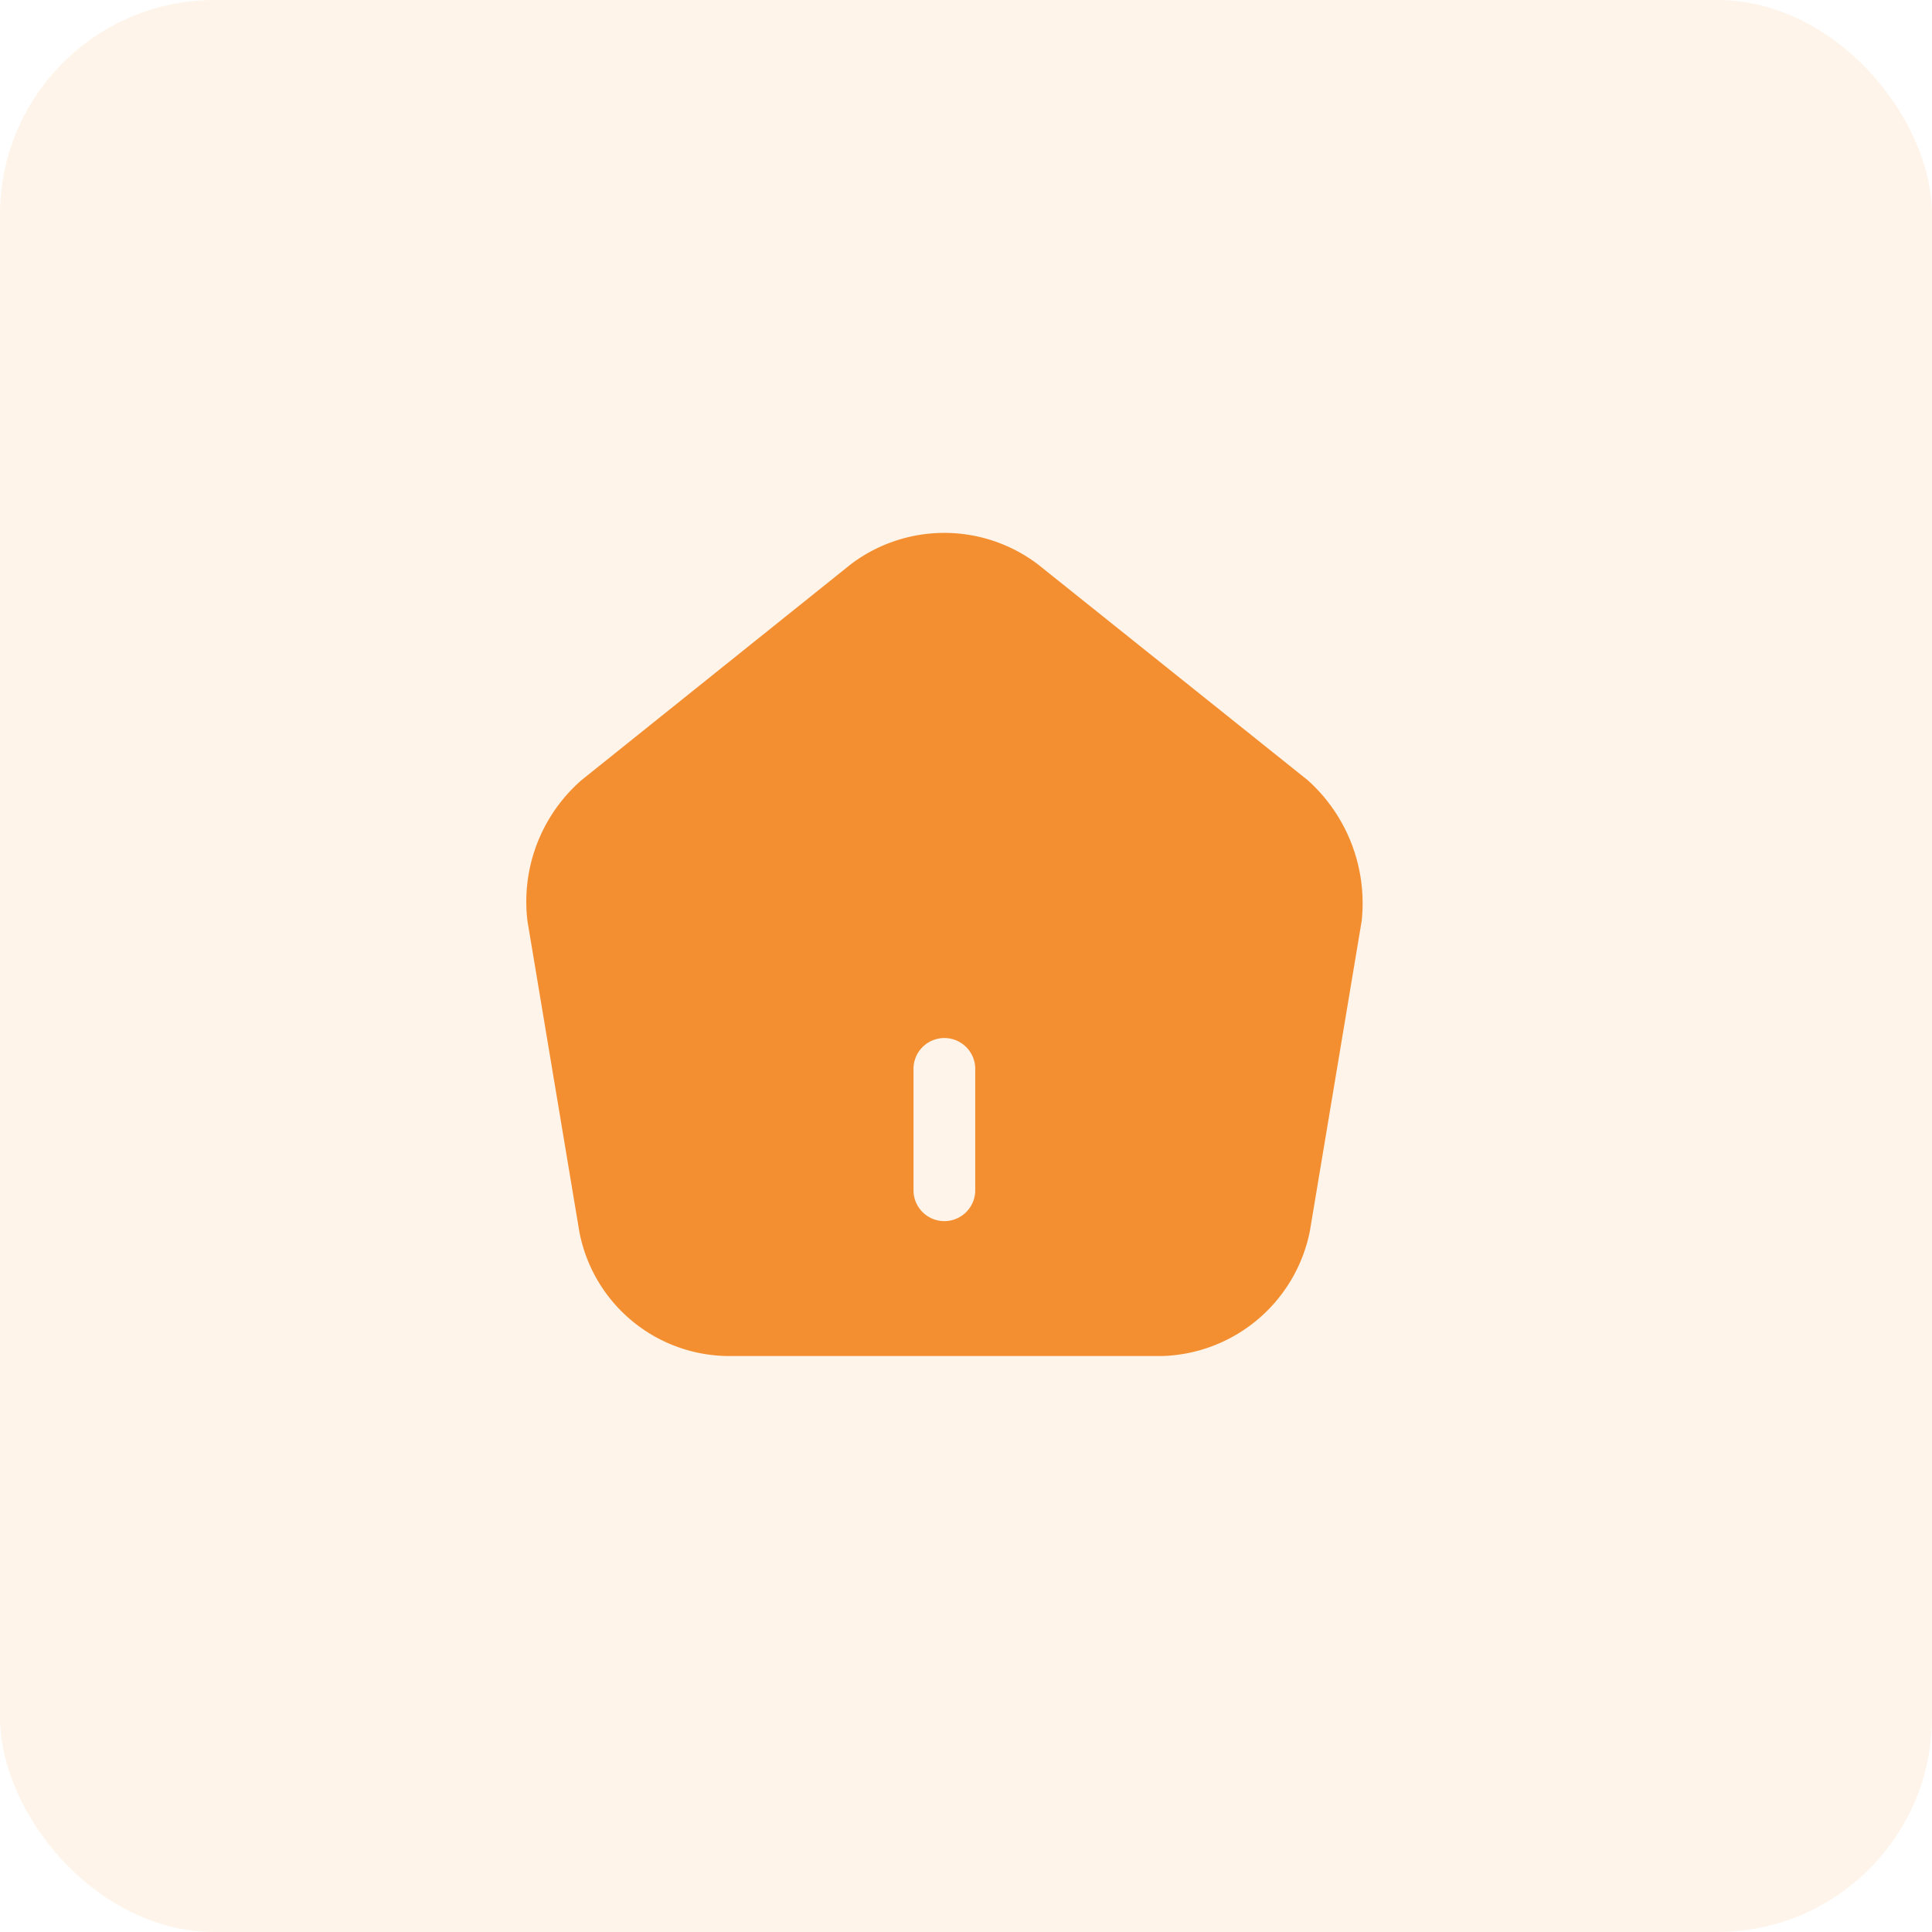 <svg xmlns="http://www.w3.org/2000/svg" width="54" height="54" viewBox="0 0 54 54">
  <g id="Group_1" data-name="Group 1" transform="translate(0.171 0.171)">
    <rect id="Rectangle_1" data-name="Rectangle 1" width="54" height="54" rx="6" transform="translate(-0.171 -0.171)" fill="#f48f31" opacity="0.1"/>
    <path id="Path_1" data-name="Path 1" d="M32.379,17.58l-7.534-6.027a4.331,4.331,0,0,0-5.233-.012L12.078,17.58a4.505,4.505,0,0,0-1.507,3.945L12.02,30.2a4.274,4.274,0,0,0,4.106,3.474H28.319a4.34,4.34,0,0,0,4.118-3.485l1.449-8.673A4.621,4.621,0,0,0,32.379,17.58ZM23.085,29.07a.863.863,0,0,1-1.725,0V25.62a.863.863,0,0,1,1.725,0Z" transform="translate(4.002 4.056)" fill="#f48f31"/>
  </g>
</svg>
